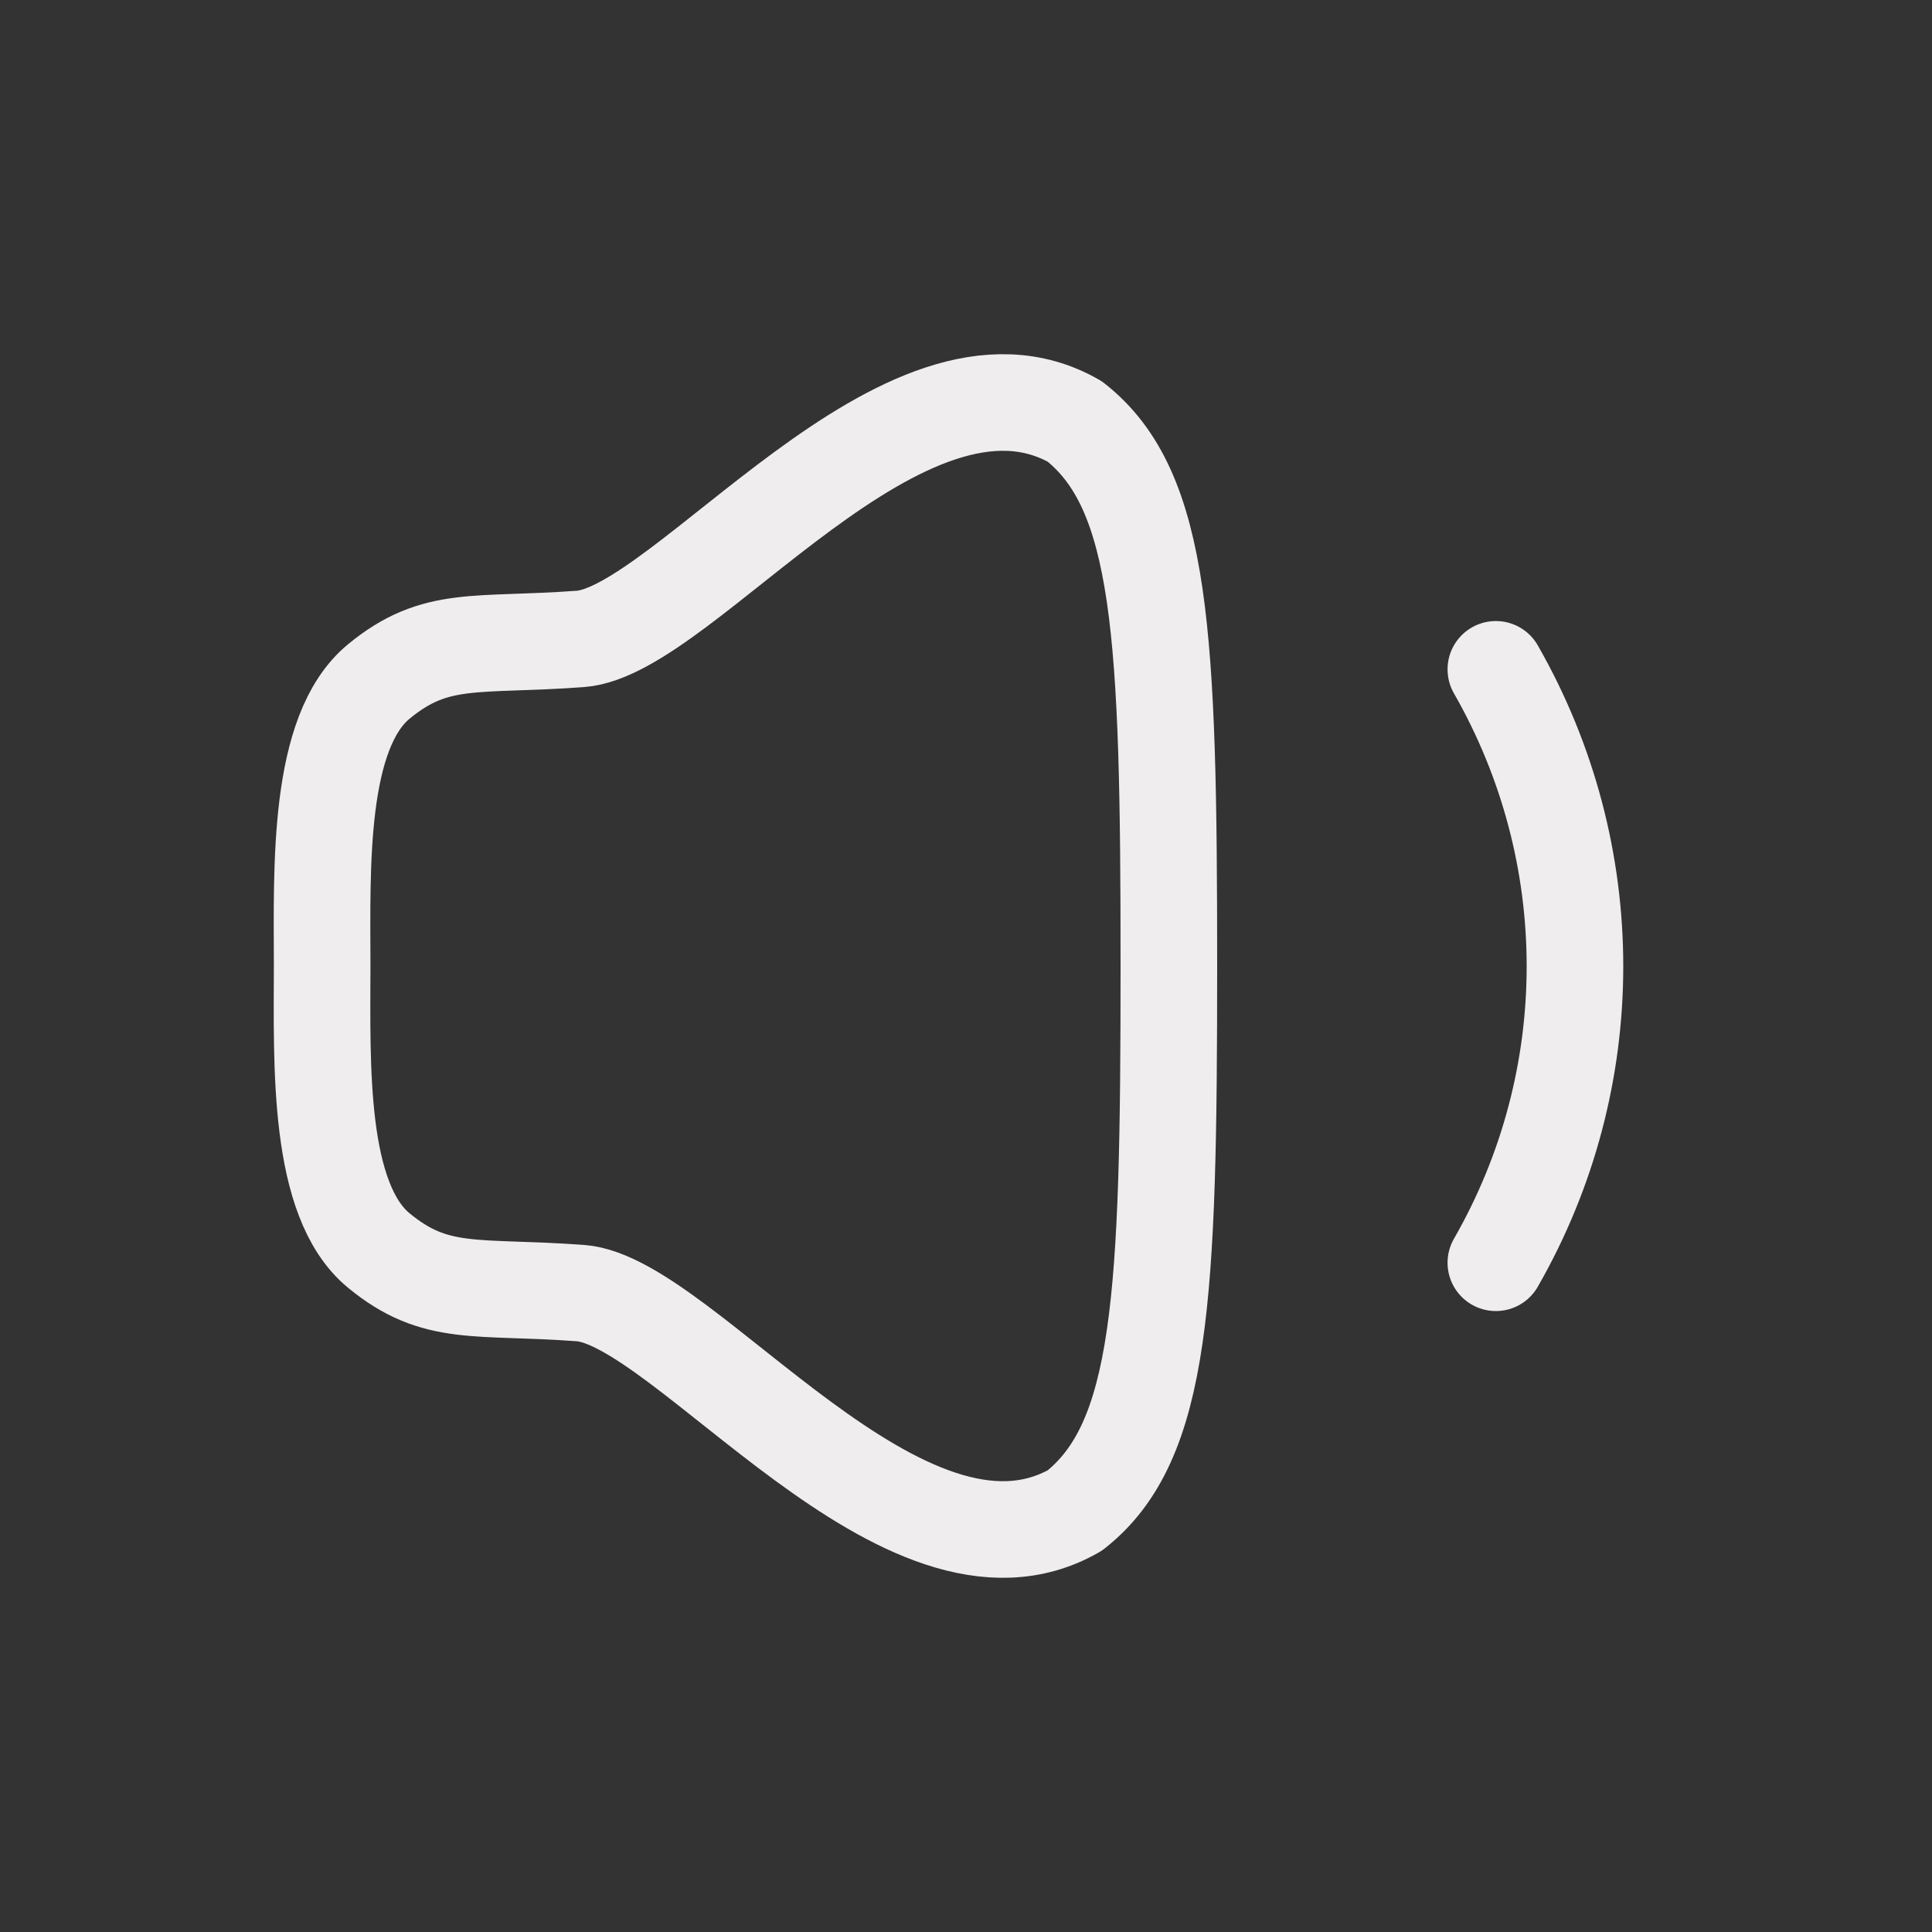 <svg width="20" height="20" viewBox="0 0 20 20" fill="none" xmlns="http://www.w3.org/2000/svg">
<rect x="0" y="0" width="20" height="20" fill="#333333" stroke="none"/>
<path fill-rule="evenodd" clip-rule="evenodd" d="M3.335 10C3.333 11.025 3.287 12.423 3.921 12.945C4.512 13.432 4.928 13.307 6.008 13.386C7.088 13.466 9.368 16.642 11.126 15.637C12.033 14.924 12.1 13.429 12.1 10C12.1 6.571 12.033 5.076 11.126 4.363C9.368 3.358 7.088 6.534 6.008 6.614C4.928 6.694 4.512 6.568 3.921 7.055C3.287 7.578 3.333 8.975 3.335 10Z" stroke="#EFEDED" stroke-linecap="round" stroke-linejoin="round"/>
<path d="M15.485 6.929C16.577 8.838 16.577 11.169 15.485 13.072" stroke="#EFEDED" stroke-linecap="round" stroke-linejoin="round"/>
</svg>
